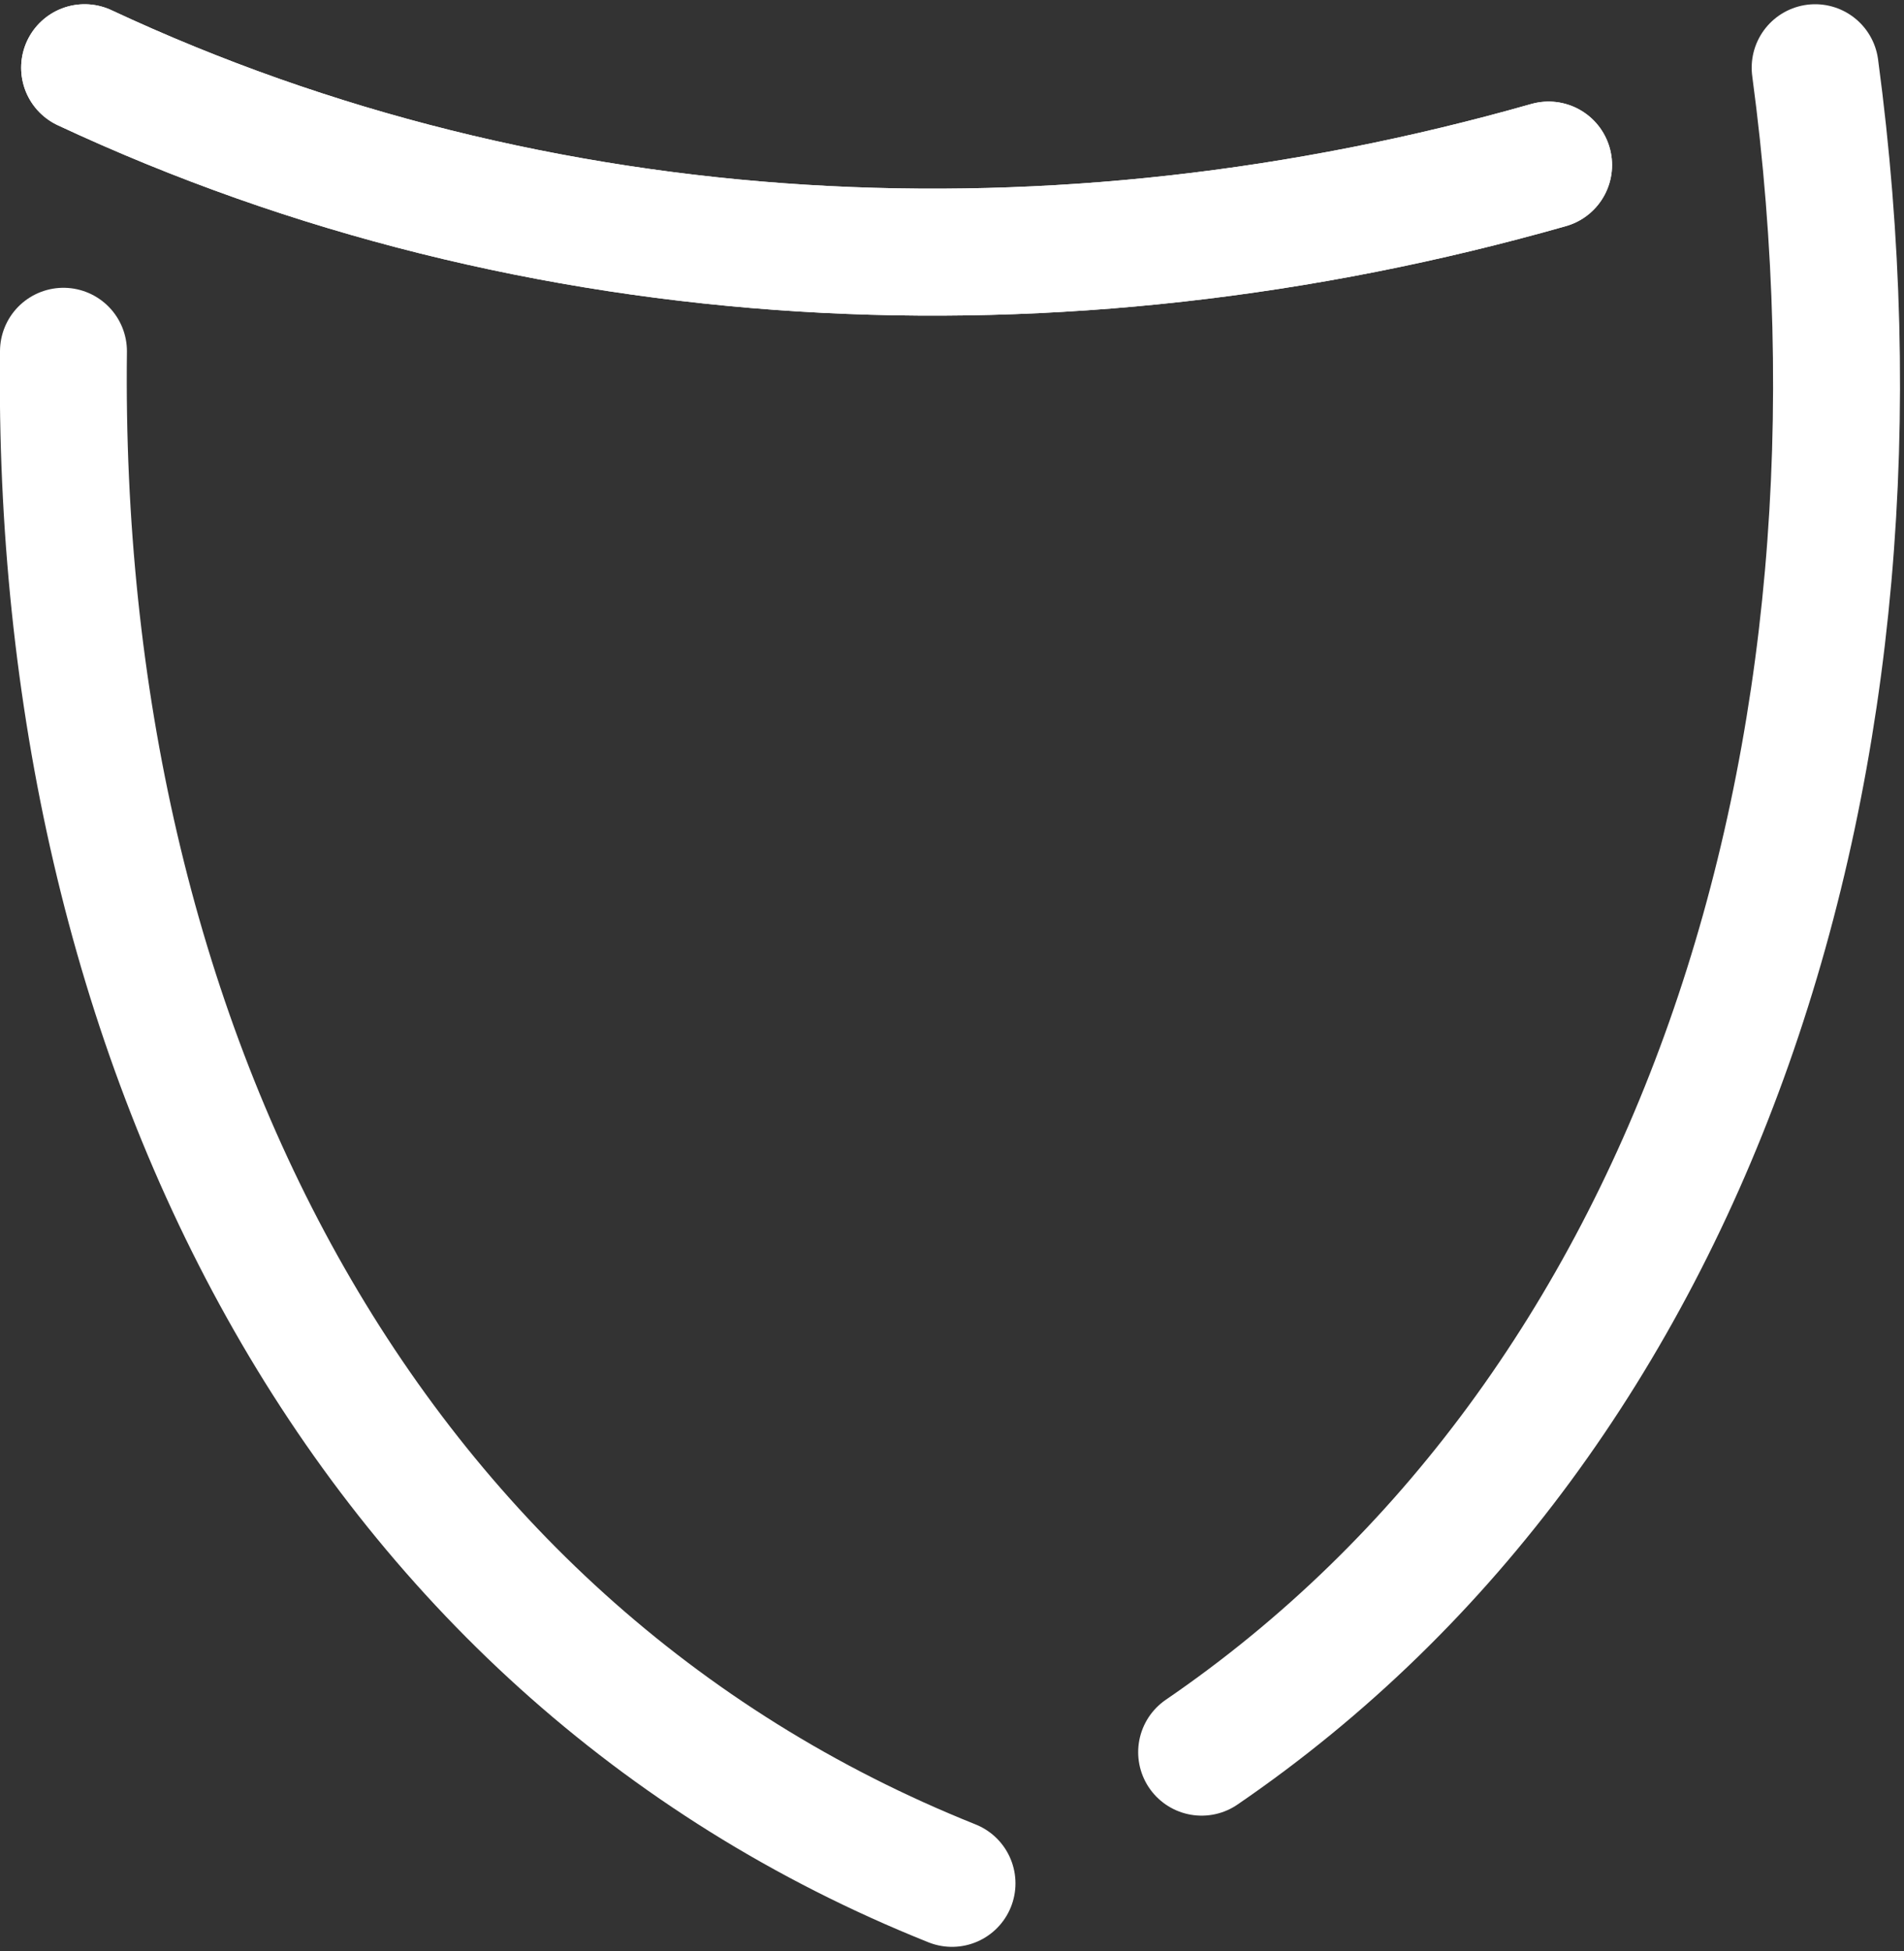 <?xml version="1.0" encoding="utf-8"?>
<!-- Generator: Adobe Illustrator 19.1.0, SVG Export Plug-In . SVG Version: 6.00 Build 0)  -->
<svg version="1.1" id="Слой_1" xmlns="http://www.w3.org/2000/svg" xmlns:xlink="http://www.w3.org/1999/xlink" x="0px" y="0px"
	 viewBox="0 0 45 46.1" style="enable-background:new 0 0 45 46.1;" xml:space="preserve">
<rect x="0" y="0" width="45" height="46.1" fill="#333333" stroke="none"/>
<style type="text/css">
	.st0{fill:none;stroke:#FFFFFF;stroke-width:3;stroke-linecap:round;stroke-linejoin:round;stroke-miterlimit:10;}
	.st1{fill:none;stroke:#FFFFFF;stroke-width:2.809;stroke-linecap:round;stroke-linejoin:round;stroke-miterlimit:10;}
	.st2{fill:#FFFFFF;}
	.st3{fill:none;stroke:#FFFFFF;stroke-width:2.854;stroke-linecap:round;stroke-linejoin:round;stroke-miterlimit:10;}
	.st4{fill:none;stroke:#FFFFFF;stroke-width:2.892;stroke-linecap:round;stroke-linejoin:round;stroke-miterlimit:10;}
</style>
<g>
	<g>
		<path class="st0" d="M1.5,8.3c-0.2,16.3,7,30.6,21,36.2"/>
		<path class="st0" d="M36.6,3.9C25,7.2,12.7,6.6,2,1.6"/>
		<path class="st0" d="M28.4,41.4c11.7-8,16.7-23.4,14.5-39.8"/>
	</g>
	<path class="st0" d="M36.6,3.9C25,7.2,12.7,6.6,2,1.6"/>
</g>
</svg>
